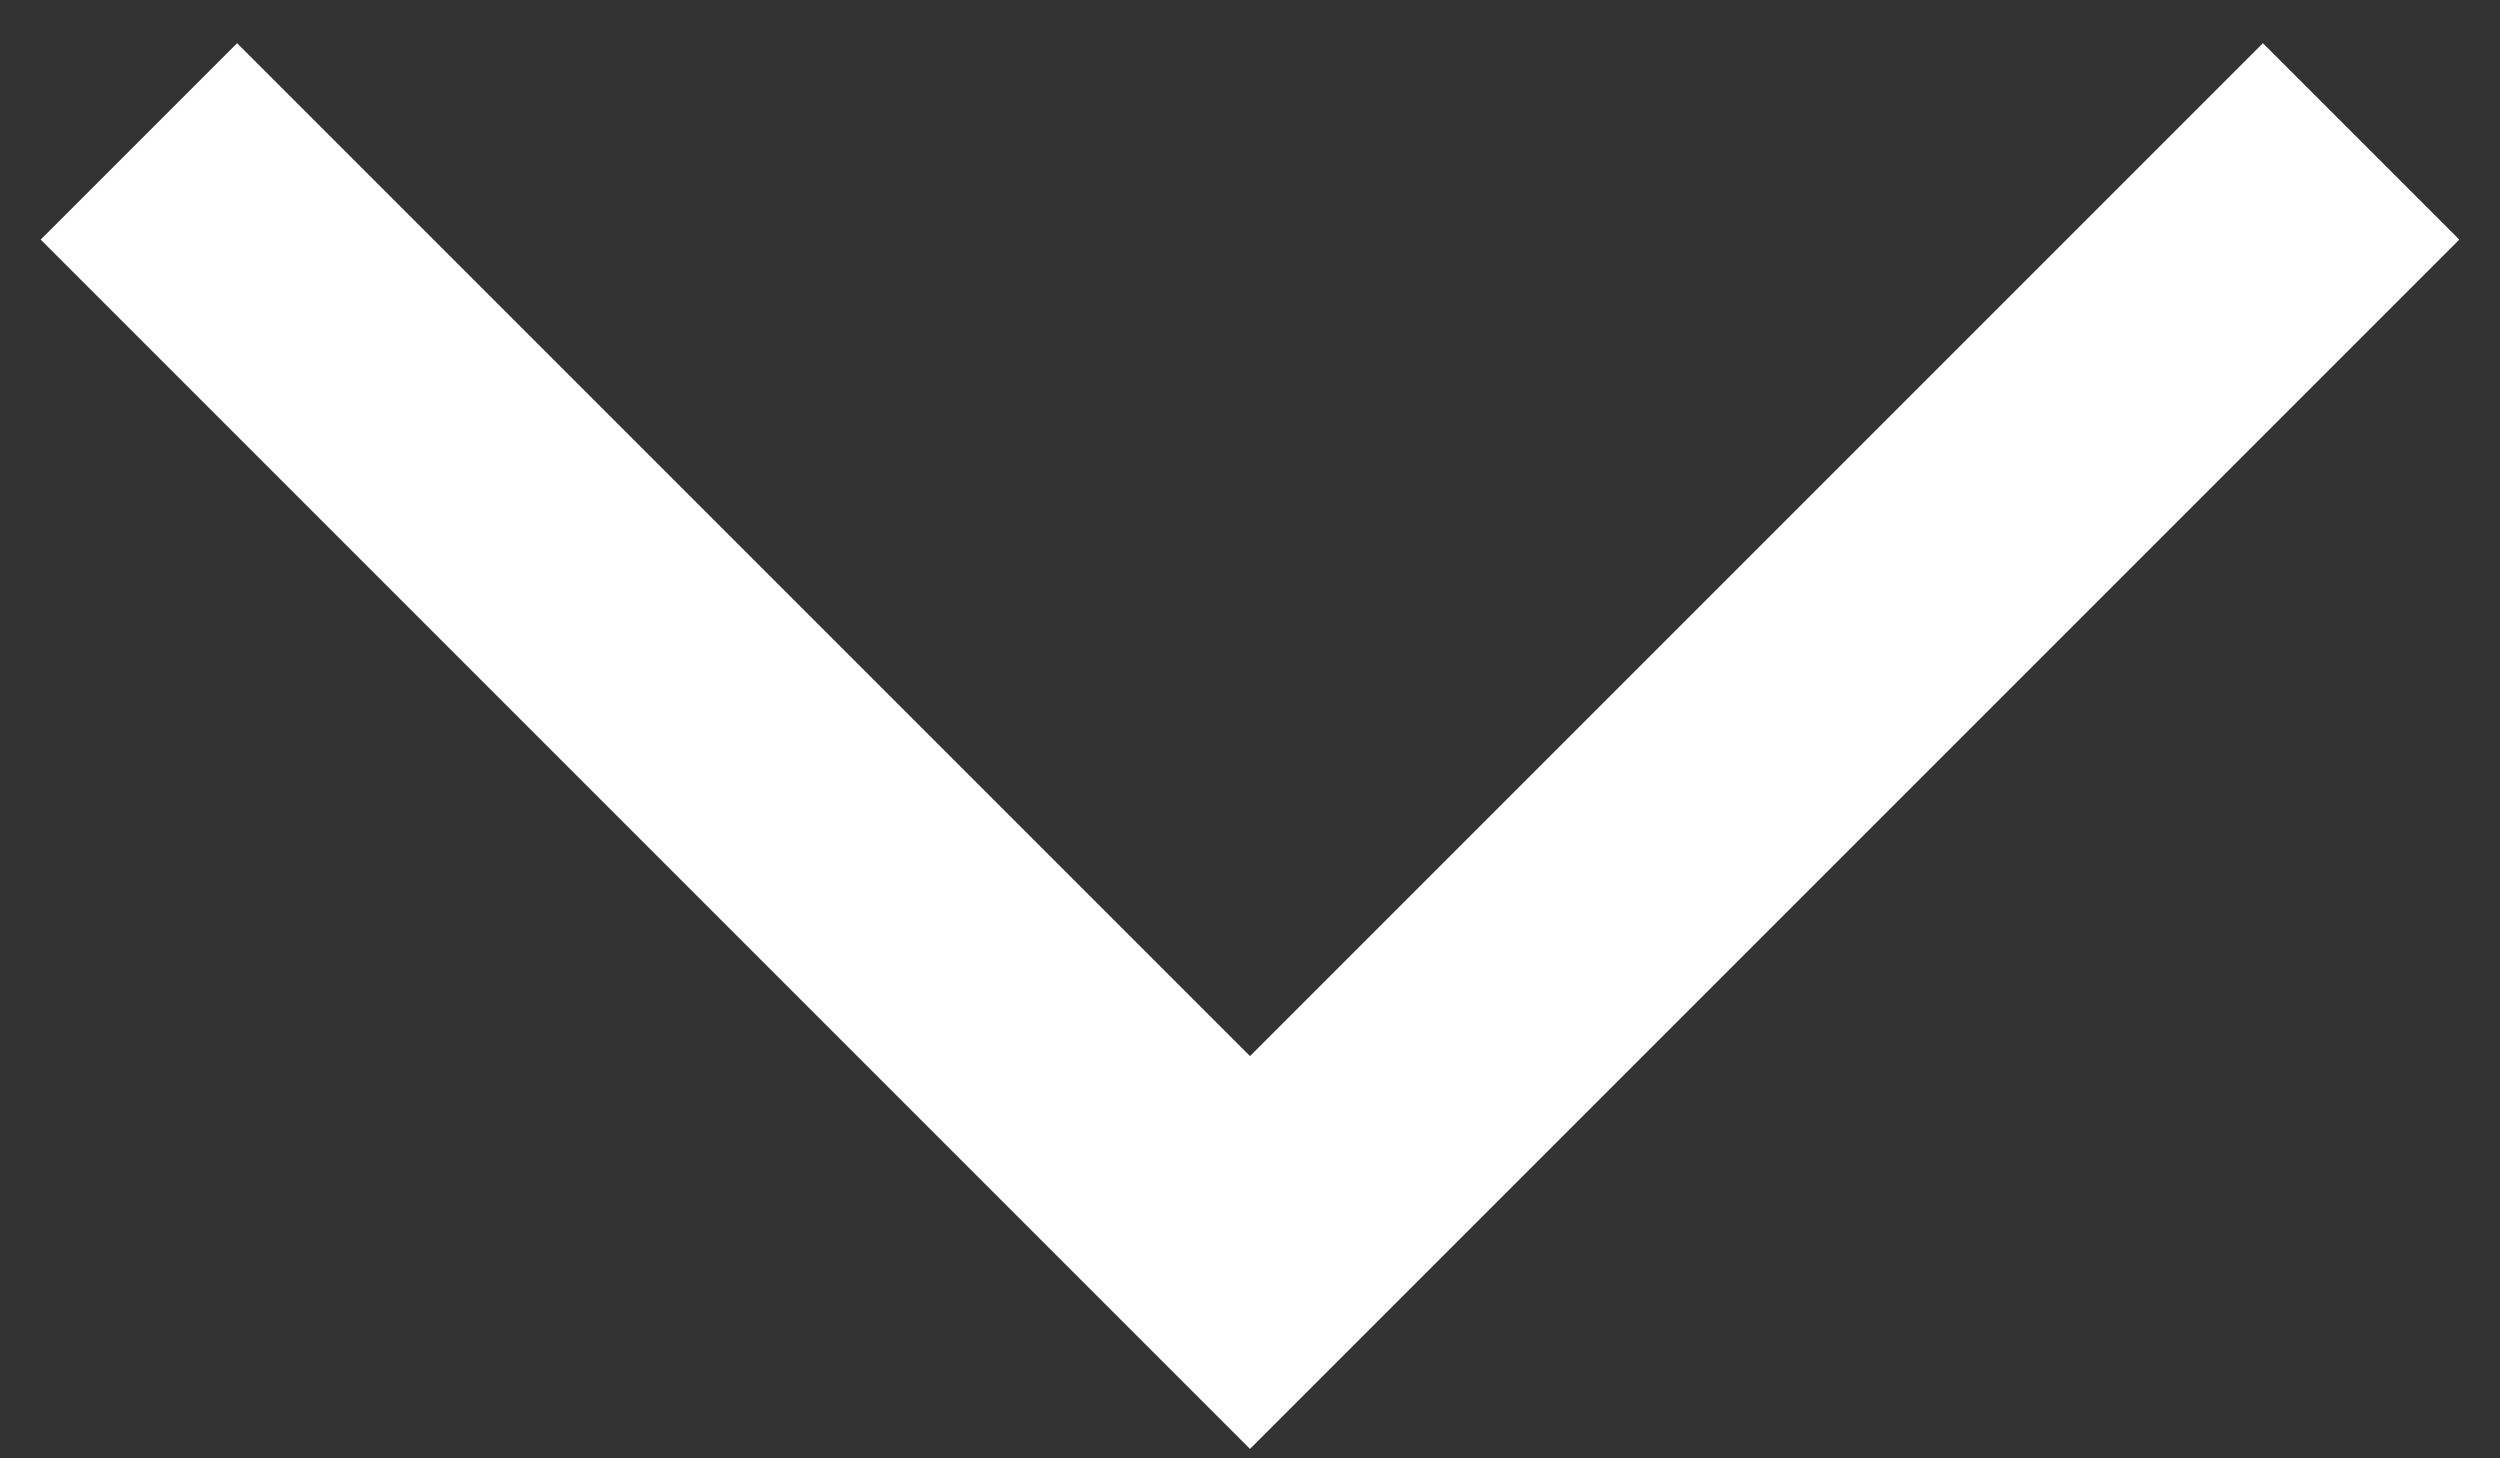 <?xml version="1.0" encoding="UTF-8"?>
<svg width="36px" height="21px" viewBox="0 0 36 21" version="1.1" xmlns="http://www.w3.org/2000/svg" xmlns:xlink="http://www.w3.org/1999/xlink">
    <rect x="0" y="0" width="36" height="21" fill="#333333" stroke="none"/>
    <title>3DE19113-0CE4-46F2-8516-54A112D699BF</title>
    <g id="Page-1" stroke="none" stroke-width="1" fill="none" fill-rule="evenodd">
        <g id="home" transform="translate(-90, -721)" stroke="#FFFFFF" stroke-width="4">
            <path d="M92,723.036 C92,723.036 97.333,728.369 108,739.036 L124,723.036" id="Path-5-Copy"></path>
        </g>
    </g>
</svg>